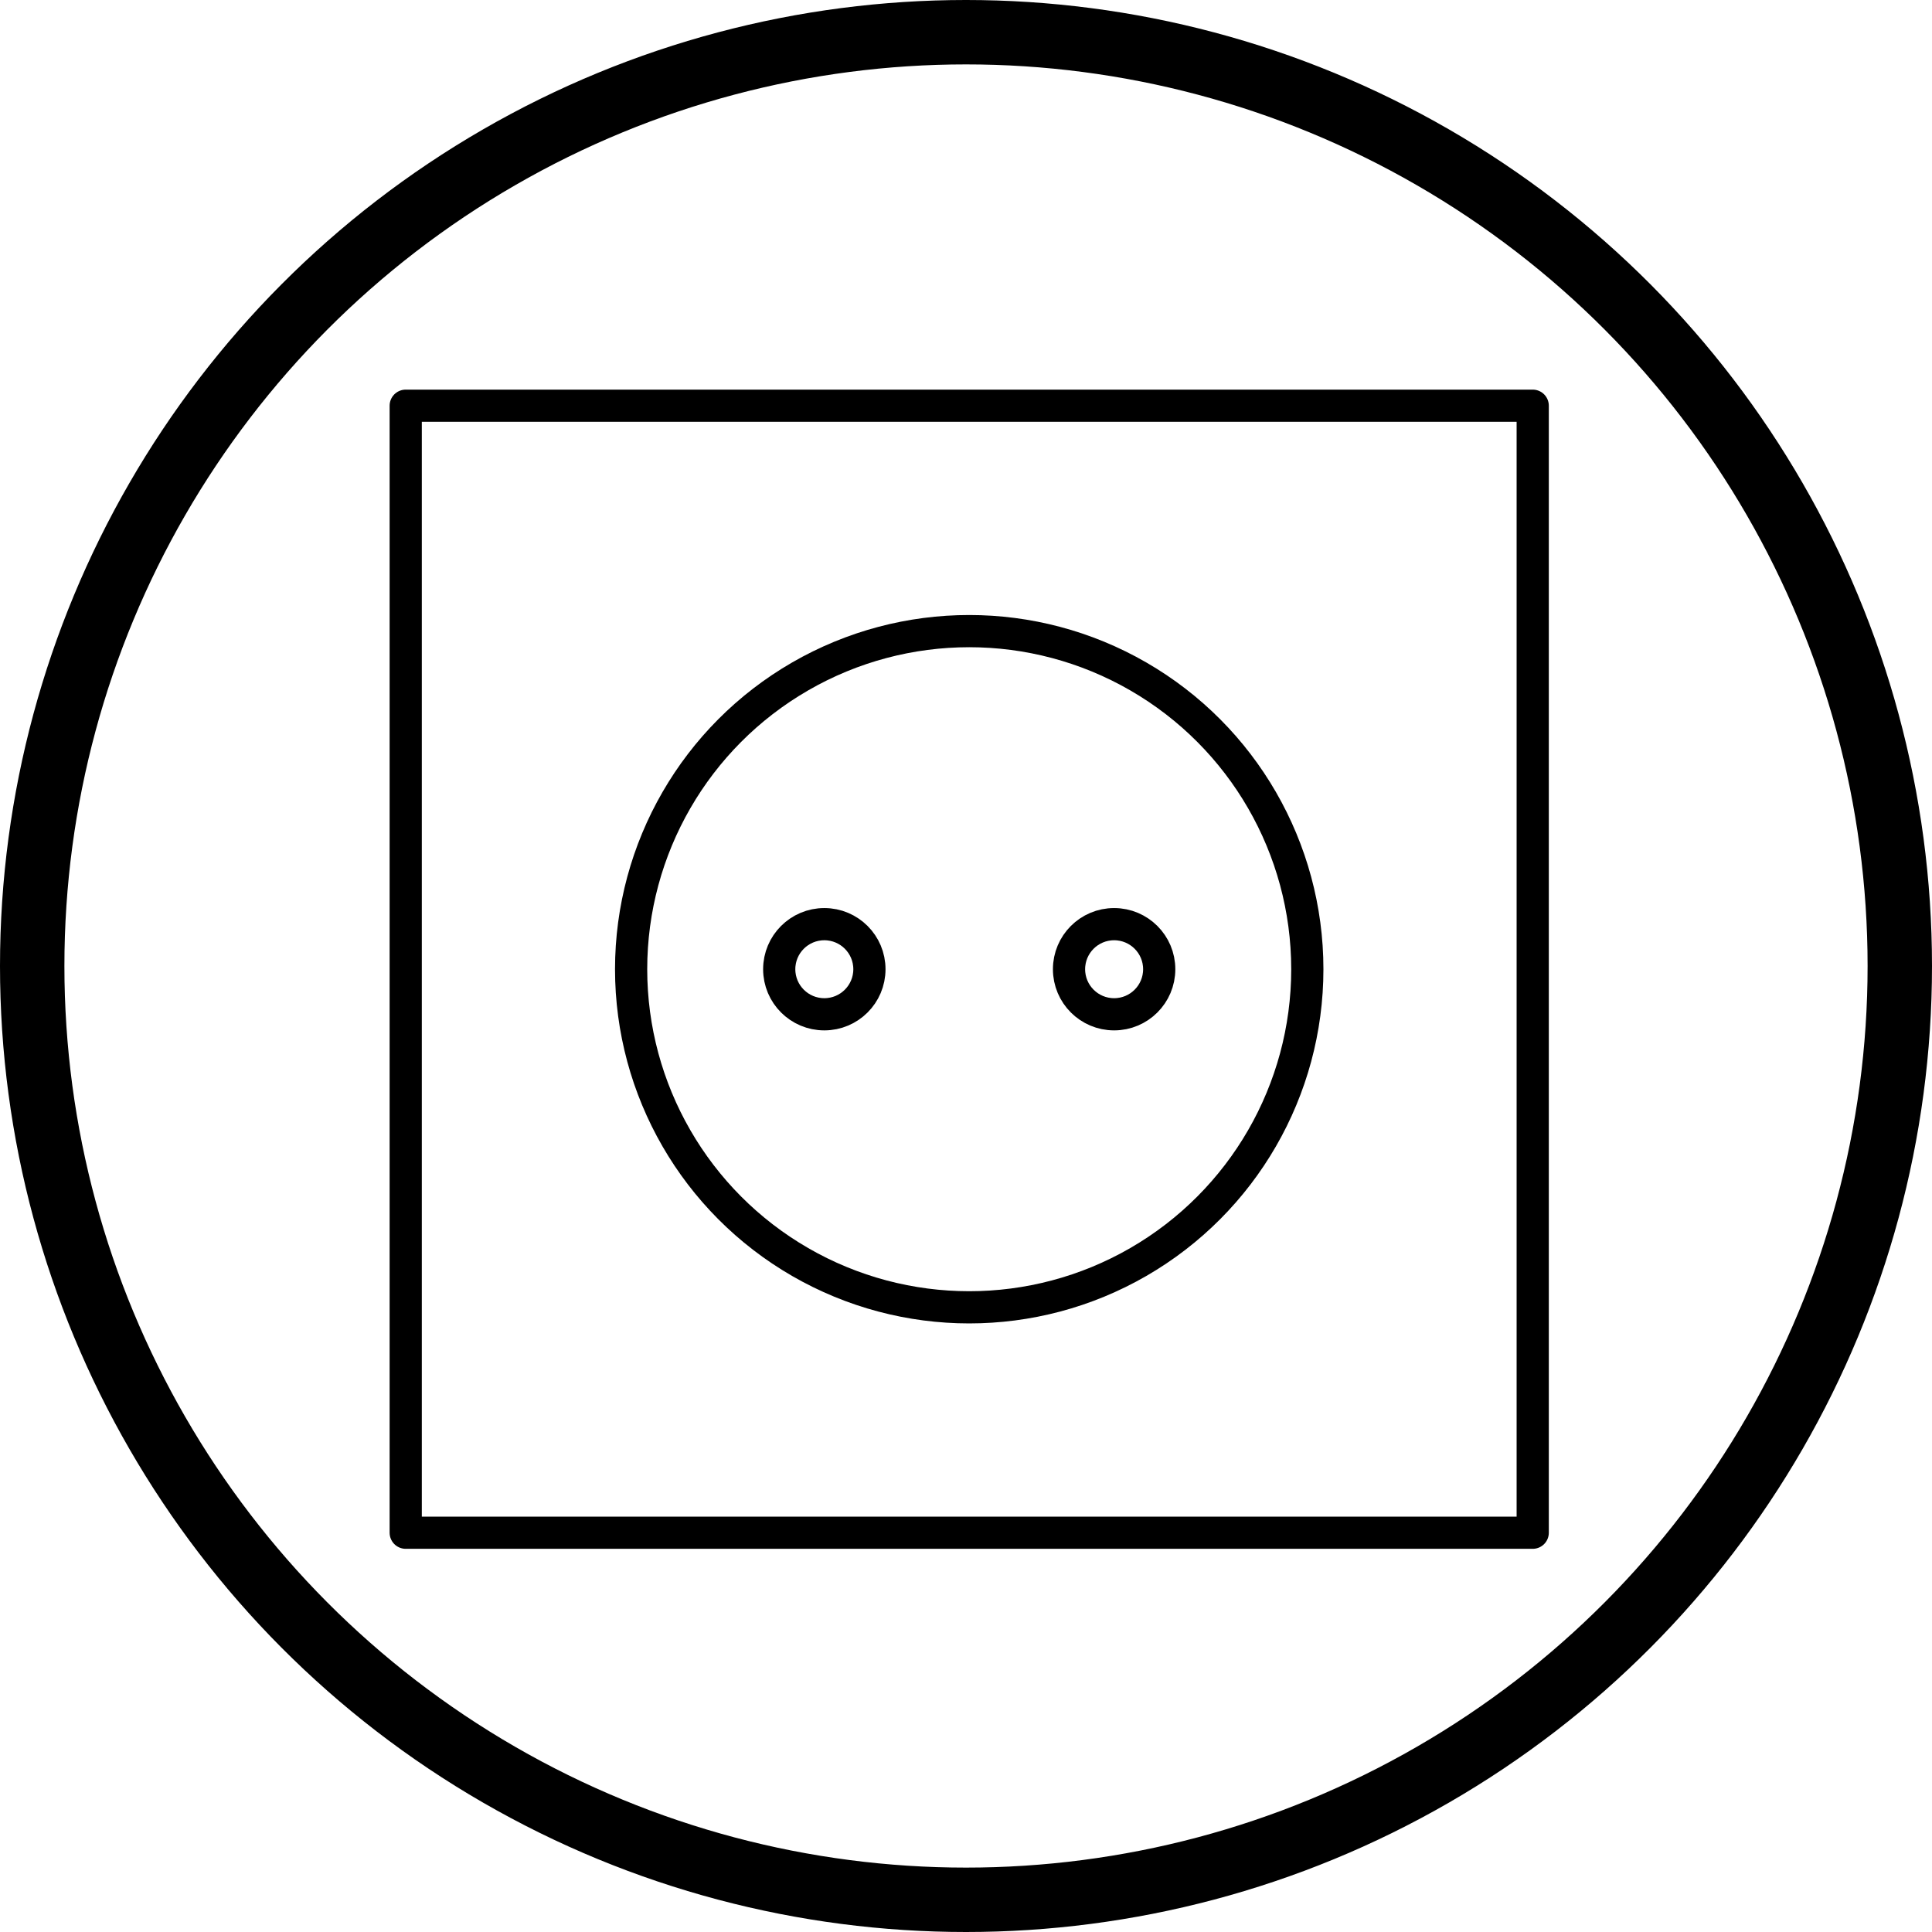 <svg width="300" height="300" viewBox="0 0 300 300"  xmlns:svg="http://www.w3.org/2000/svg"  xmlns="http://www.w3.org/2000/svg">
  <g fill="none" fill-rule="evenodd" stroke="#000">
    <circle cx="150" cy="150" r="145" stroke-width="10"/>
    <g stroke-linecap="round" stroke-linejoin="round" stroke-width="5" transform="translate(63 63)">
      <rect width="175" height="175"/>
      <circle cx="87.5" cy="87.5" r="52.5"/>
      <ellipse cx="65" cy="87.5" rx="7.003" ry="6.998"/>
      <ellipse cx="110" cy="87.5" rx="7.003" ry="6.998"/>
    </g>
  </g>
</svg>
